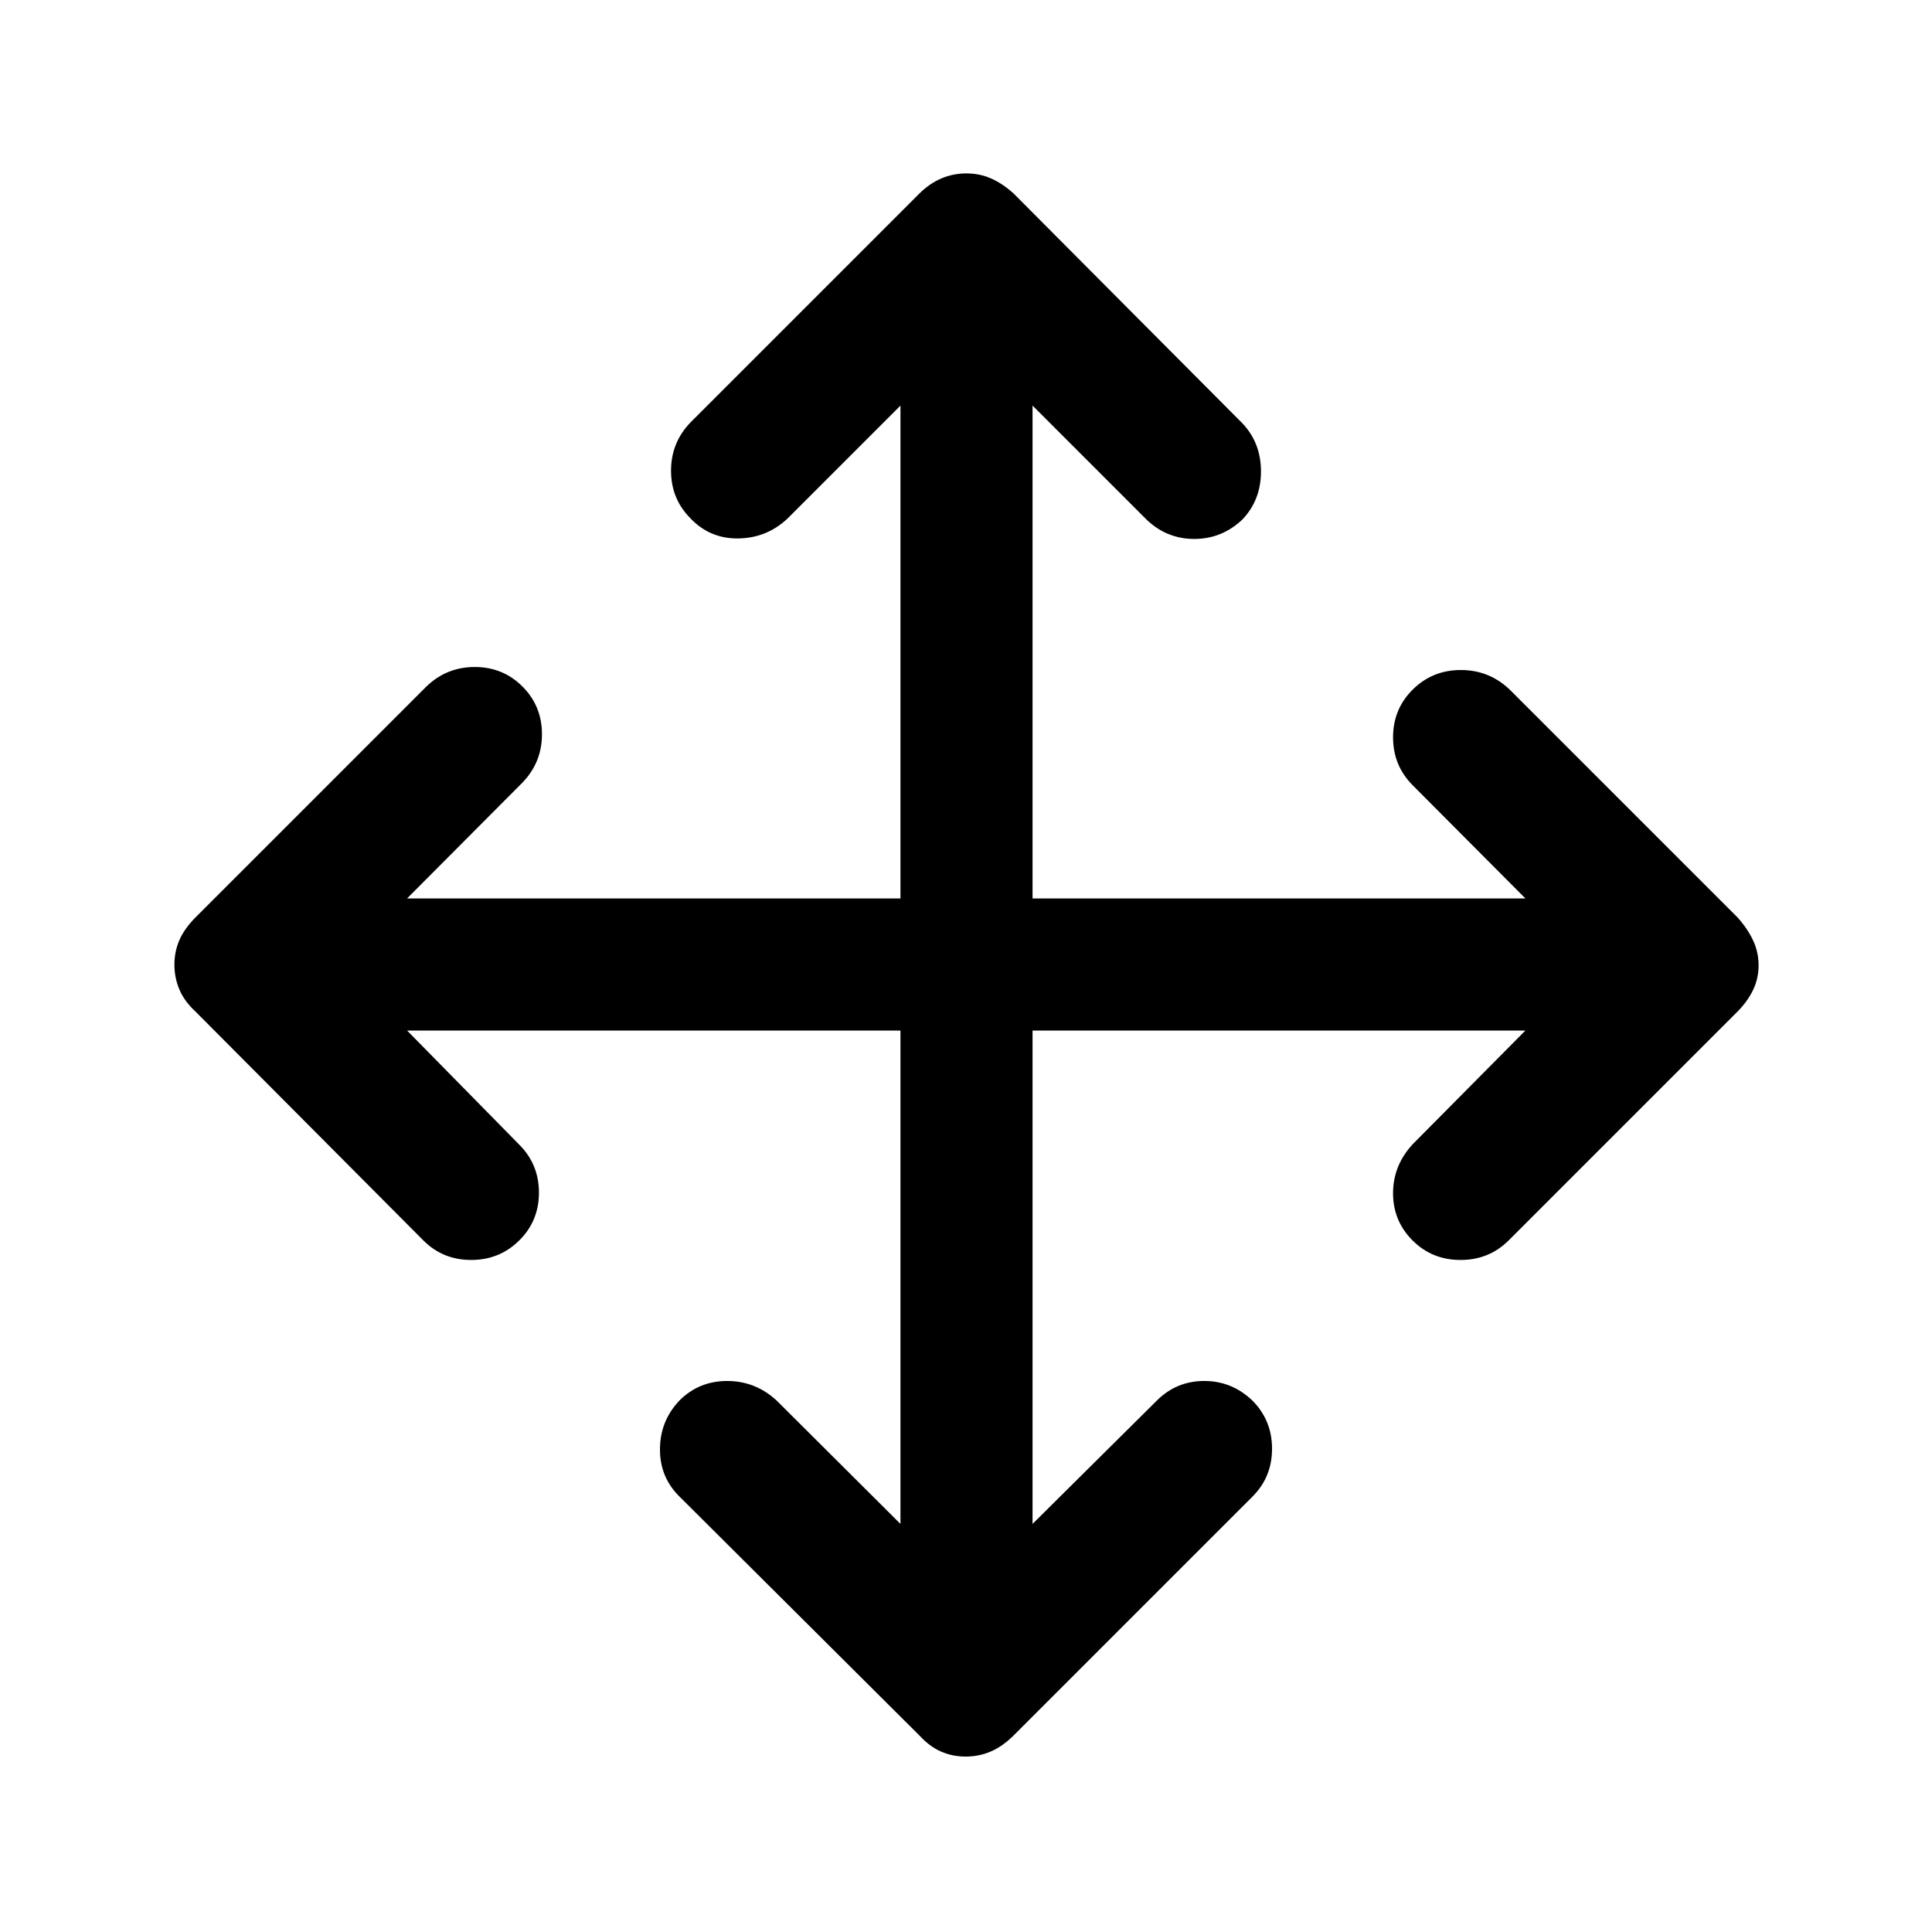 <svg xmlns="http://www.w3.org/2000/svg" height="48" viewBox="0 -960 960 960" width="48"><path d="M447.43-447.93H202.28l55.83 56.8q9.69 9.75 9.69 23.78 0 14.02-9.79 23.72-9.8 9.7-23.88 9.7-14.08 0-23.76-9.7L97.11-457.39q-5.46-5.02-7.95-10.87-2.49-5.84-2.49-12.4 0-6.56 2.49-12.25 2.49-5.7 7.95-11.2l114.76-114.76q10.04-9.7 24.04-9.7t23.7 9.7q9.69 9.7 9.69 23.7 0 13.99-9.69 24.04l-57.33 57.56h245.15v-244.89l-56.06 56.07q-10.24 9.69-24.39 9.94t-23.85-9.94q-9.7-9.7-9.7-23.7t9.7-24.04l113.76-113.76q5.02-4.96 10.87-7.45 5.84-2.49 12.4-2.49 6.56 0 12.25 2.49 5.7 2.49 11.2 7.45l113.76 114.26q9.2 9.74 9.2 23.89t-9.2 23.85q-10.2 9.69-23.95 9.69-13.74 0-23.79-9.69l-56.56-56.57v244.89h244.89l-56.07-56.3q-9.69-9.75-9.69-23.78 0-14.02 9.79-23.72 9.8-9.7 23.88-9.7 14.08 0 24.26 9.7l113.26 113.26q4.96 5.52 7.7 11.37 2.74 5.84 2.74 12.4 0 6.56-2.74 12.25-2.74 5.7-7.7 10.7L749.63-343.63q-9.74 9.7-23.89 9.7t-23.85-9.7q-9.69-9.7-9.69-23.45 0-13.74 9.69-24.29l56.07-56.56H513.07v245.15l61.8-61.33q9.75-9.69 23.53-9.69 13.77 0 23.97 9.79 9.7 9.8 9.7 23.88 0 14.08-9.7 23.76L503.61-97.61q-5.52 5.46-11.37 7.95-5.84 2.49-12.4 2.49-6.56 0-12.25-2.49-5.7-2.49-10.7-7.95L338.13-215.87q-10.2-9.71-10.2-23.88 0-14.16 9.7-24.36 9.7-9.69 23.7-9.69 13.99 0 24.54 9.69l61.56 61.33v-245.15Z"/></svg>